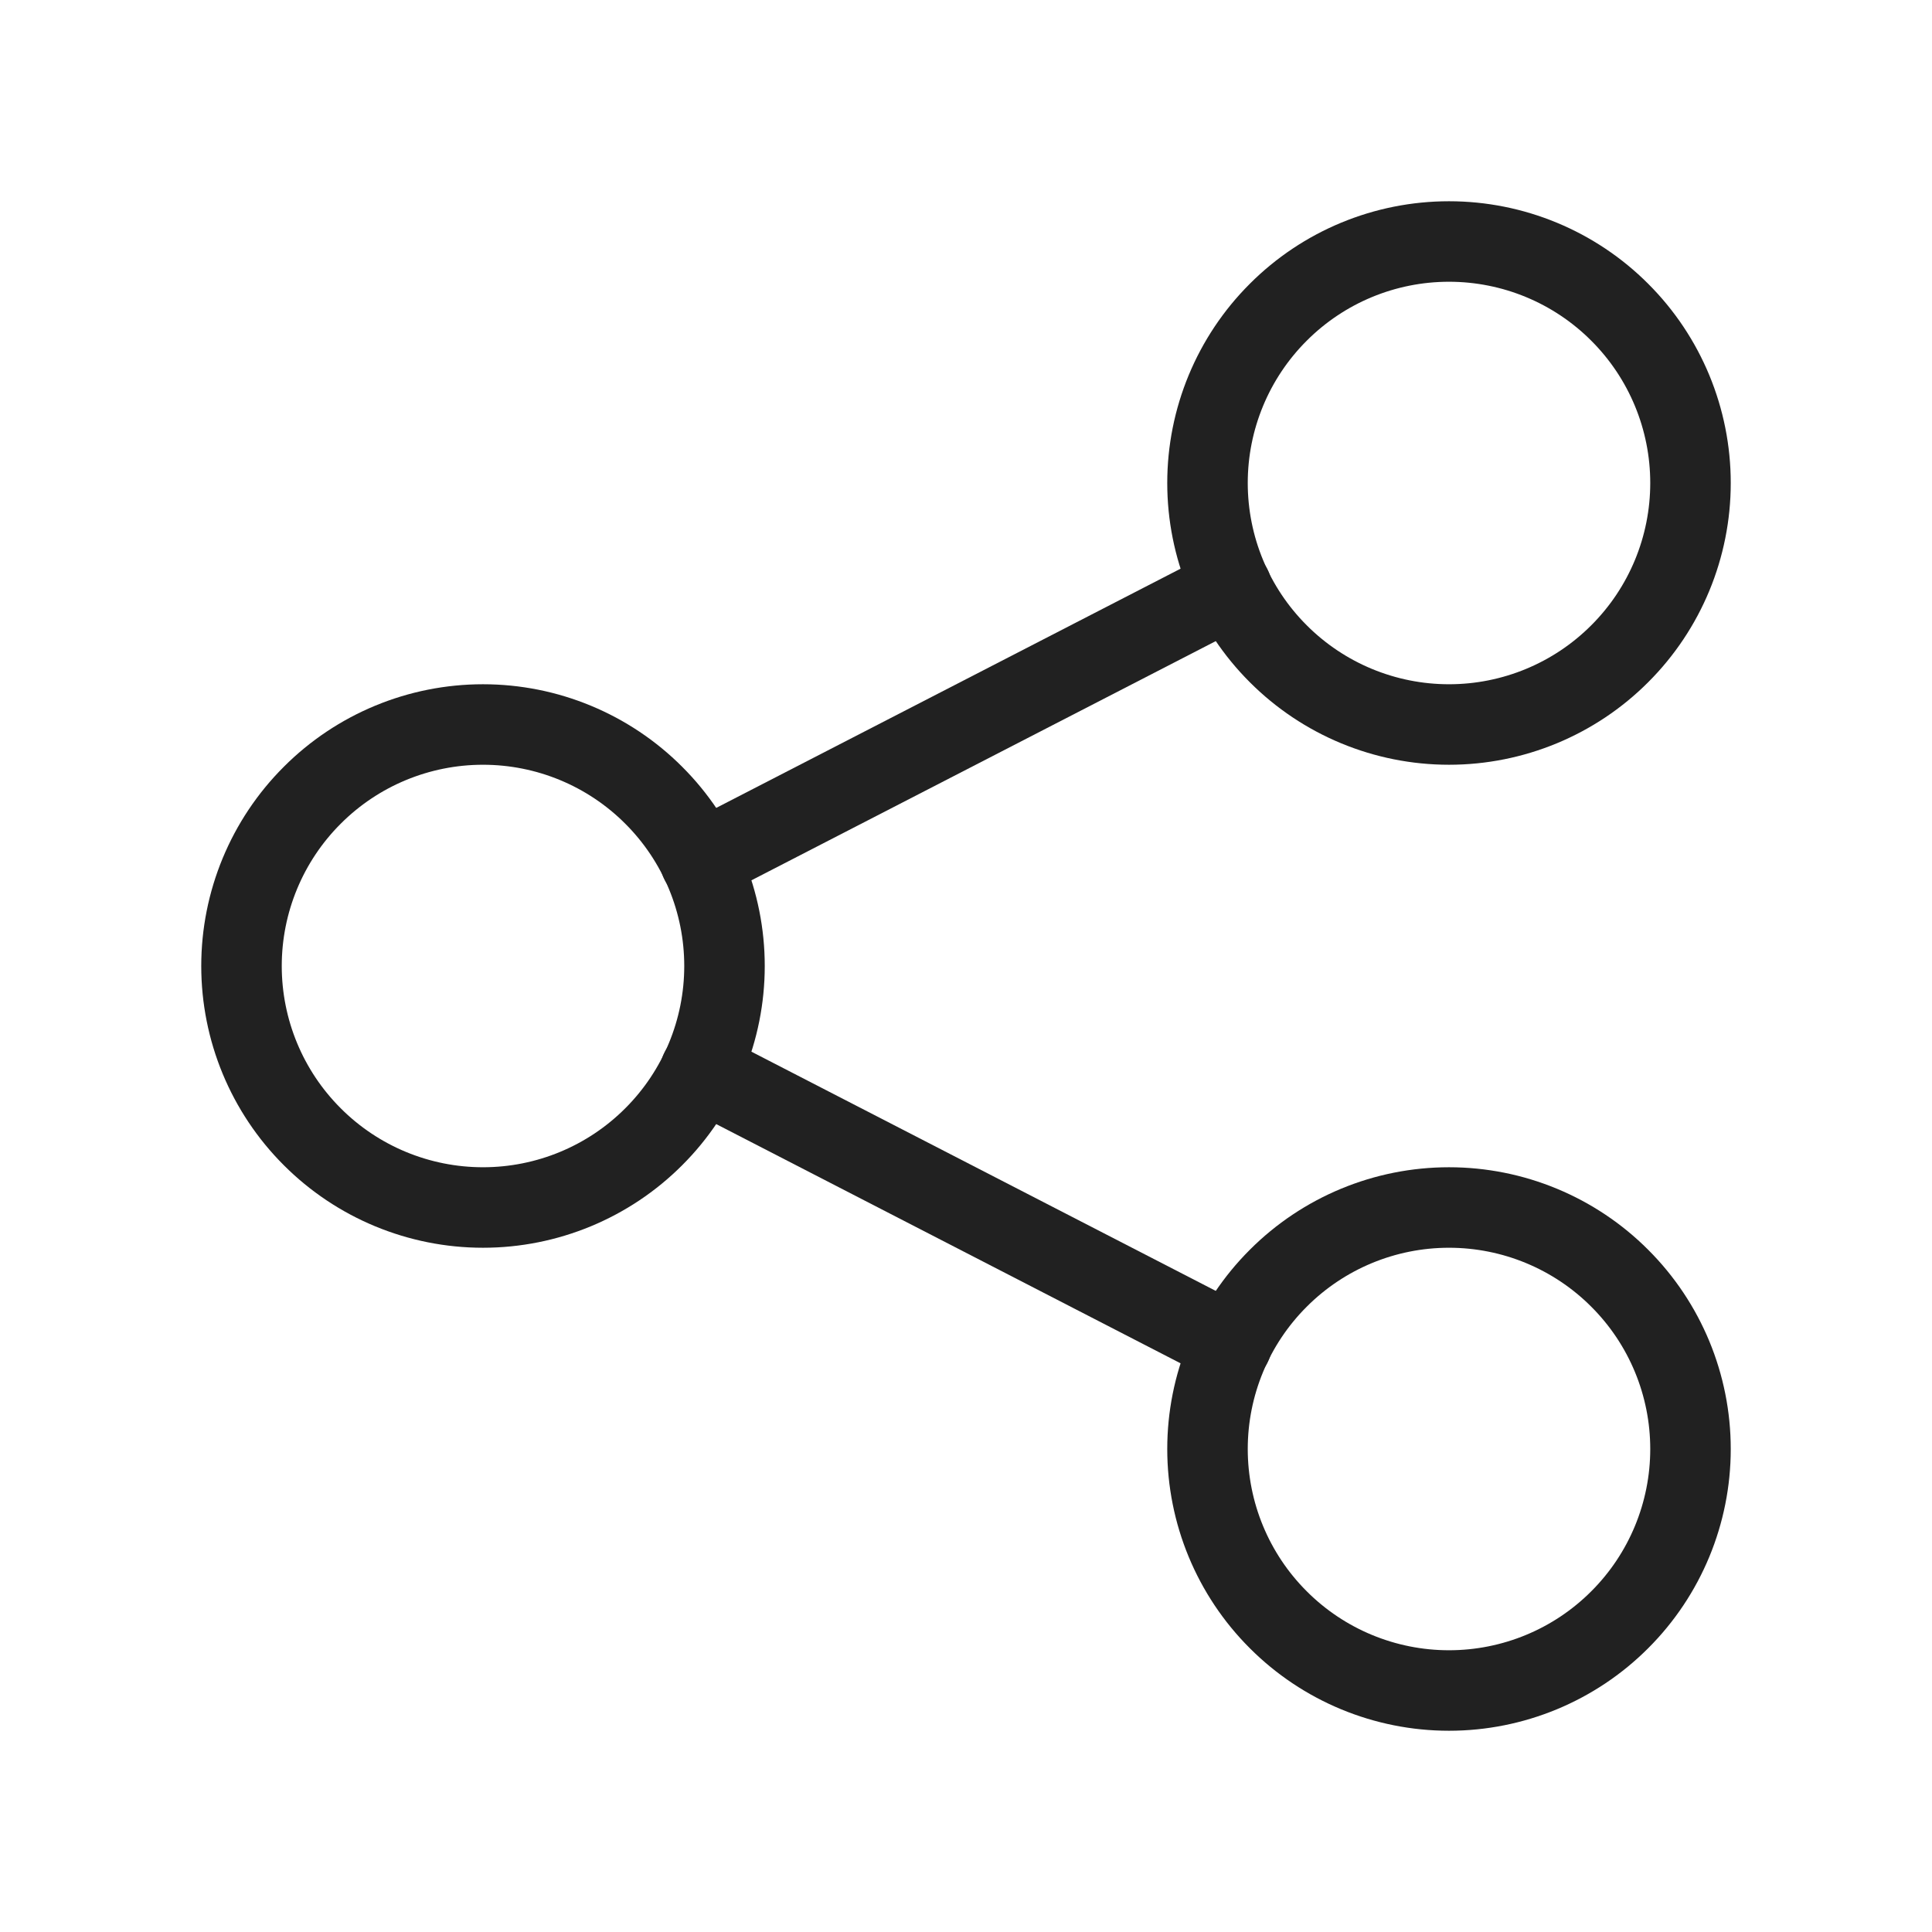 <svg width="24" height="24" viewBox="0 0 24 24" fill="none" xmlns="http://www.w3.org/2000/svg">
<g clip-path="url(#clip0_9043_9604)">
<path d="M3 12C3 12.796 3.316 13.559 3.879 14.121C4.441 14.684 5.204 15 6 15C6.796 15 7.559 14.684 8.121 14.121C8.684 13.559 9 12.796 9 12C9 11.204 8.684 10.441 8.121 9.879C7.559 9.316 6.796 9 6 9C5.204 9 4.441 9.316 3.879 9.879C3.316 10.441 3 11.204 3 12Z" stroke="#212121" stroke-linecap="round" stroke-linejoin="round"/>
<path d="M15 6C15 6.796 15.316 7.559 15.879 8.121C16.441 8.684 17.204 9 18 9C18.796 9 19.559 8.684 20.121 8.121C20.684 7.559 21 6.796 21 6C21 5.204 20.684 4.441 20.121 3.879C19.559 3.316 18.796 3 18 3C17.204 3 16.441 3.316 15.879 3.879C15.316 4.441 15 5.204 15 6Z" stroke="#212121" stroke-linecap="round" stroke-linejoin="round"/>
<path d="M15 18C15 18.796 15.316 19.559 15.879 20.121C16.441 20.684 17.204 21 18 21C18.796 21 19.559 20.684 20.121 20.121C20.684 19.559 21 18.796 21 18C21 17.204 20.684 16.441 20.121 15.879C19.559 15.316 18.796 15 18 15C17.204 15 16.441 15.316 15.879 15.879C15.316 16.441 15 17.204 15 18Z" stroke="#212121" stroke-linecap="round" stroke-linejoin="round"/>
<path d="M8.7 10.7L15.3 7.3" stroke="#212121" stroke-linecap="round" stroke-linejoin="round"/>
<path d="M8.7 13.3L15.3 16.7" stroke="#212121" stroke-linecap="round" stroke-linejoin="round"/>
</g>
<defs>
<clipPath id="clip0_9043_9604">
<rect width="24" height="24" fill="white"/>
</clipPath>
</defs>
</svg>
